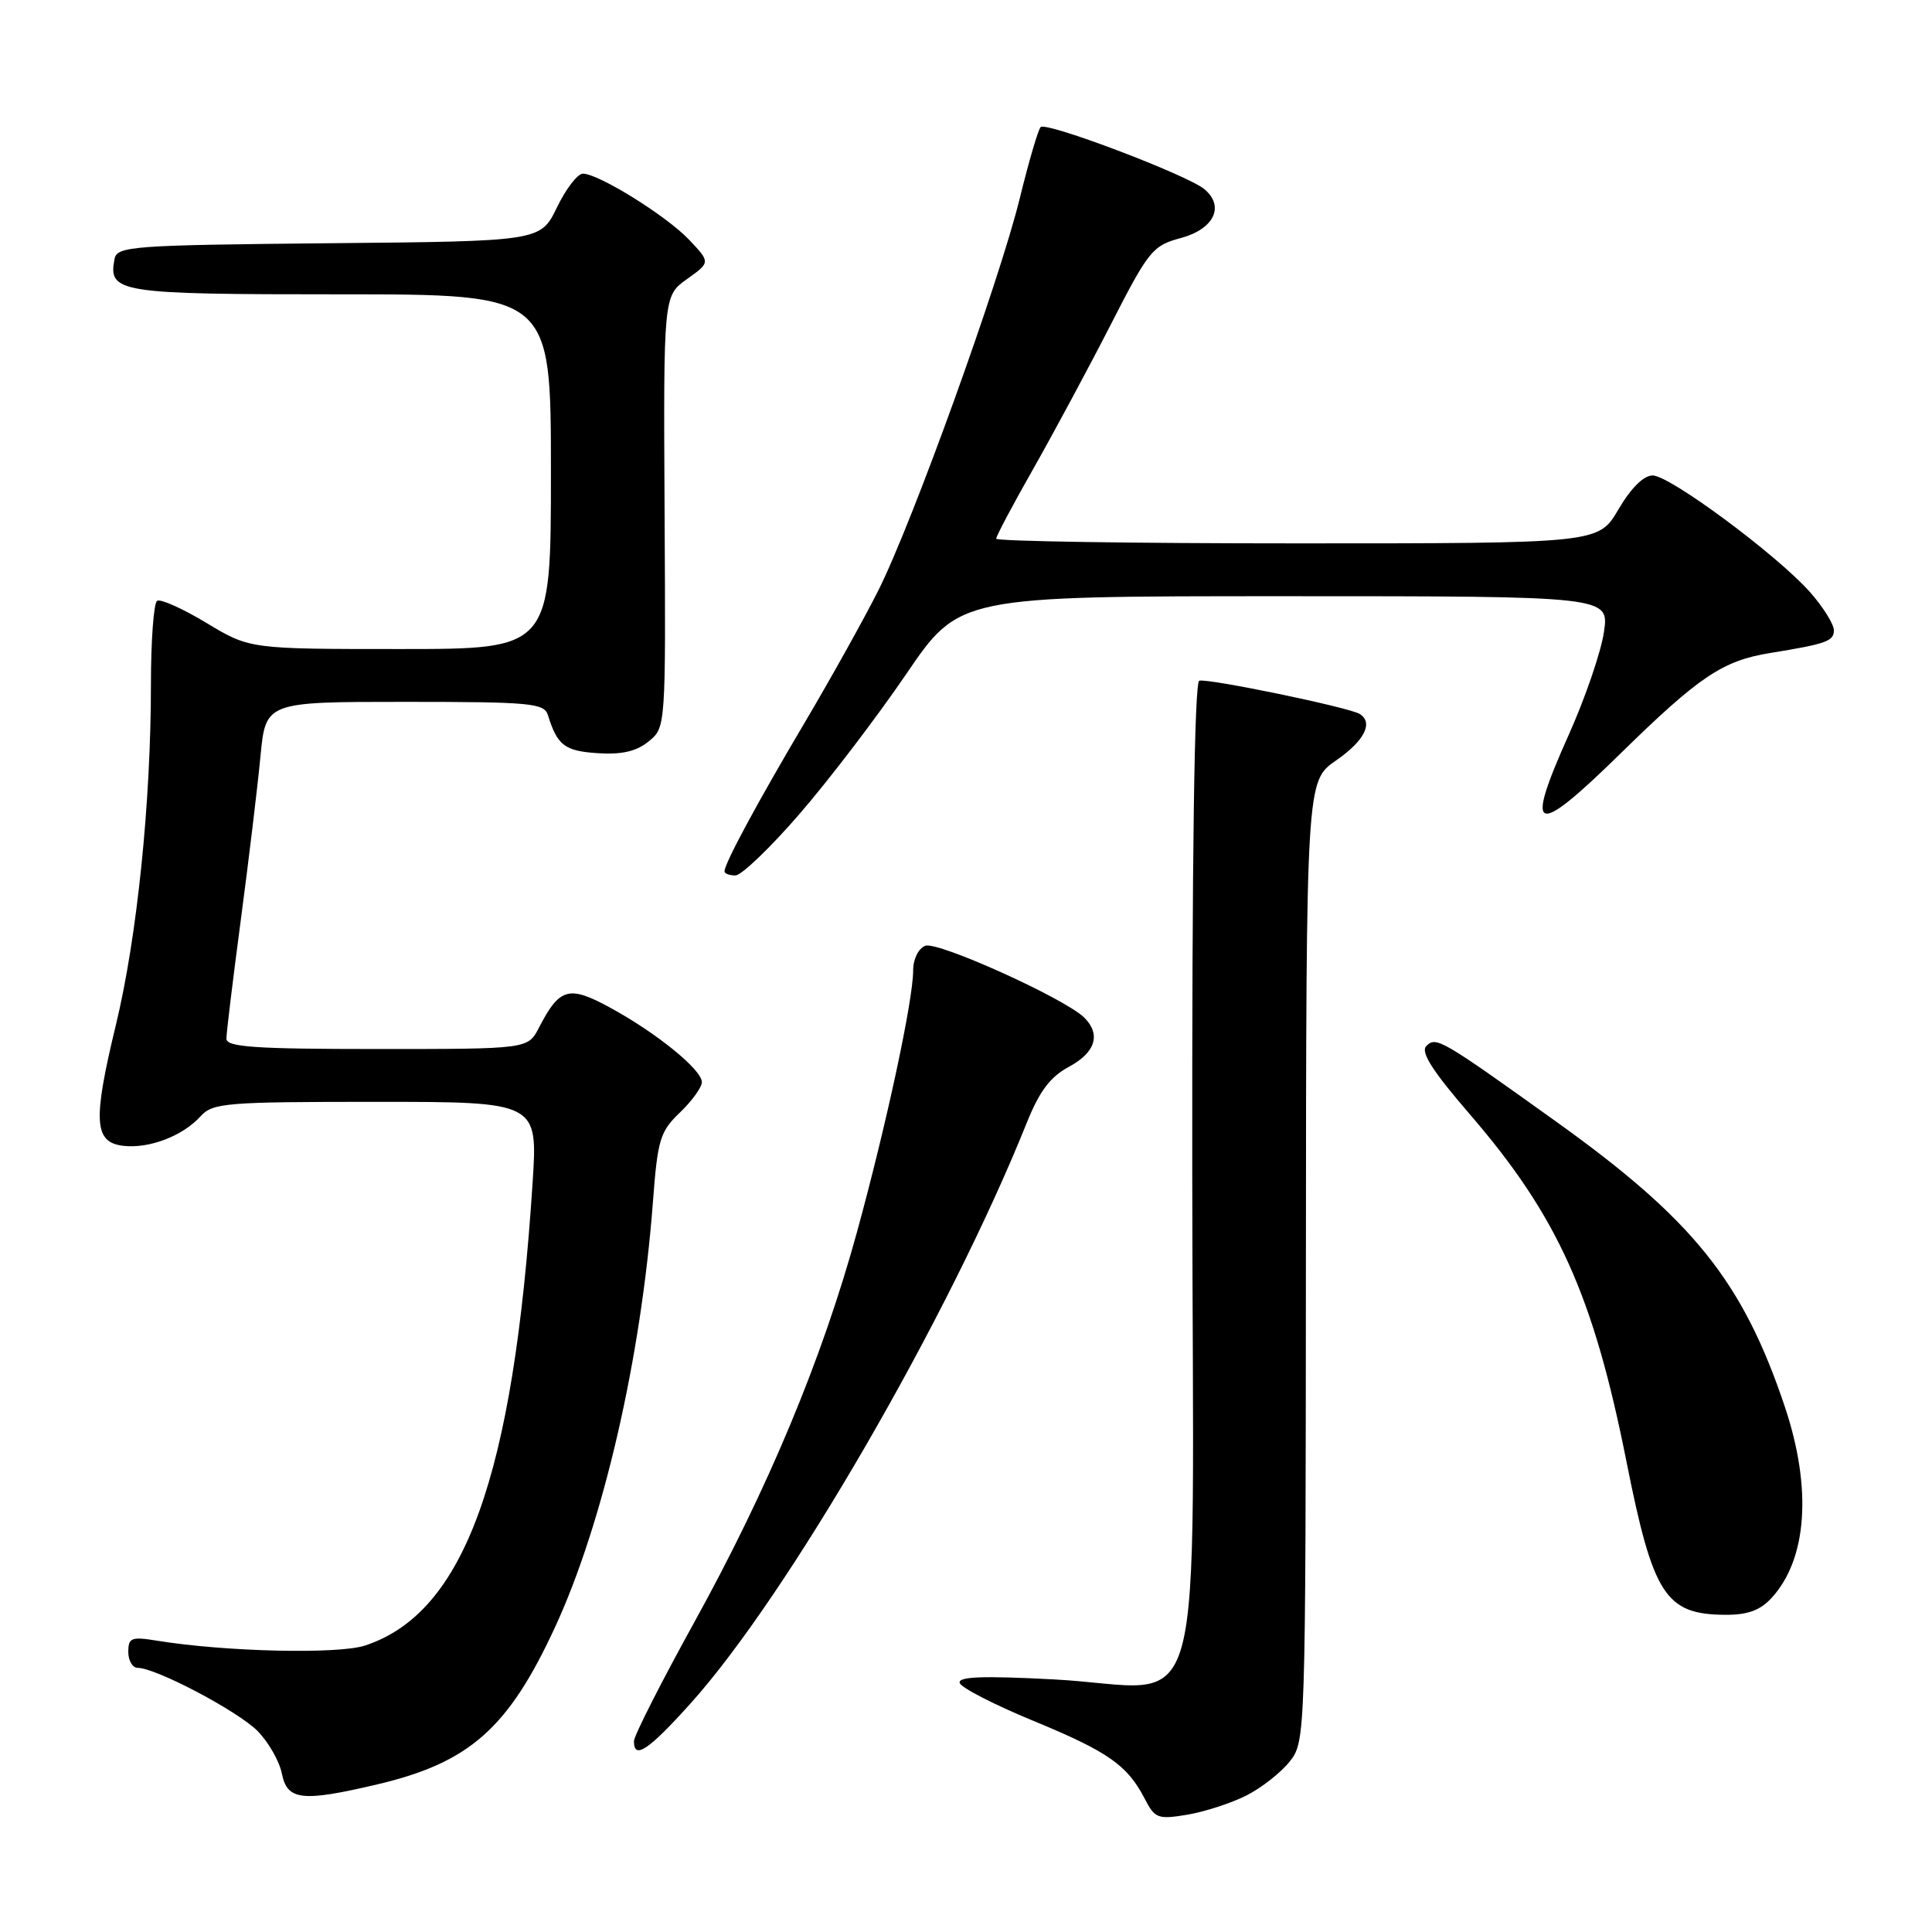 <?xml version="1.0" encoding="UTF-8" standalone="no"?>
<!DOCTYPE svg PUBLIC "-//W3C//DTD SVG 1.1//EN" "http://www.w3.org/Graphics/SVG/1.1/DTD/svg11.dtd" >
<svg xmlns="http://www.w3.org/2000/svg" xmlns:xlink="http://www.w3.org/1999/xlink" version="1.1" viewBox="0 0 256 256">
 <g >
 <path fill="currentColor"
d=" M 165.16 237.91 C 167.17 236.89 169.75 234.86 170.91 233.39 C 172.98 230.75 173.00 230.14 173.04 167.12 C 173.08 103.50 173.08 103.50 177.04 100.76 C 180.80 98.16 182.02 95.75 180.16 94.60 C 178.76 93.73 159.97 89.84 158.91 90.20 C 158.26 90.41 157.94 113.55 157.98 155.78 C 158.05 231.94 160.34 223.61 139.64 222.53 C 130.15 222.03 126.89 222.16 127.17 223.01 C 127.38 223.64 131.74 225.88 136.85 227.99 C 146.82 232.10 149.37 233.88 151.67 238.32 C 153.03 240.96 153.42 241.10 157.32 240.46 C 159.62 240.07 163.14 238.93 165.16 237.91 Z  M 49.99 236.44 C 62.21 233.56 67.35 229.02 73.55 215.60 C 79.93 201.79 84.94 180.02 86.51 159.34 C 87.14 150.98 87.45 149.94 90.10 147.41 C 91.69 145.88 93.00 144.07 93.00 143.39 C 93.00 141.74 86.99 136.86 80.85 133.52 C 75.37 130.53 74.15 130.87 71.41 136.18 C 69.95 139.00 69.95 139.00 49.97 139.00 C 33.76 139.00 30.00 138.74 30.00 137.63 C 30.00 136.88 30.86 129.80 31.91 121.88 C 32.96 113.97 34.13 104.24 34.51 100.25 C 35.20 93.00 35.20 93.00 53.63 93.00 C 70.31 93.00 72.11 93.17 72.60 94.75 C 73.85 98.77 74.81 99.51 79.18 99.80 C 82.38 100.01 84.31 99.57 85.94 98.25 C 88.22 96.40 88.22 96.40 88.06 67.80 C 87.91 39.20 87.91 39.20 91.03 36.98 C 94.14 34.76 94.14 34.76 91.32 31.78 C 88.32 28.61 79.35 23.03 77.24 23.01 C 76.54 23.00 74.99 25.02 73.80 27.48 C 71.62 31.97 71.62 31.97 43.57 32.23 C 17.49 32.48 15.50 32.63 15.18 34.30 C 14.31 38.80 15.59 39.00 45.12 39.00 C 73.00 39.00 73.00 39.00 73.00 62.50 C 73.00 86.00 73.00 86.00 53.05 86.00 C 33.10 86.00 33.10 86.00 27.37 82.55 C 24.22 80.65 21.28 79.33 20.82 79.61 C 20.37 79.89 20.00 84.85 20.00 90.64 C 20.00 106.33 18.16 124.22 15.36 135.79 C 12.27 148.58 12.45 151.38 16.36 151.83 C 19.79 152.22 24.22 150.52 26.58 147.91 C 28.18 146.14 29.92 146.00 49.79 146.00 C 71.27 146.00 71.27 146.00 70.57 156.75 C 68.04 195.75 61.54 213.70 48.38 218.04 C 44.81 219.22 29.78 218.87 20.75 217.39 C 17.41 216.85 17.00 217.01 17.00 218.89 C 17.00 220.05 17.56 221.00 18.25 221.00 C 20.65 221.00 31.52 226.73 34.13 229.37 C 35.57 230.83 37.02 233.37 37.35 235.01 C 38.06 238.57 40.01 238.79 49.99 236.44 Z  M 91.47 225.75 C 104.34 211.46 125.68 174.61 136.03 148.83 C 137.73 144.59 139.15 142.69 141.65 141.35 C 145.17 139.45 145.91 137.04 143.65 134.82 C 141.09 132.30 124.24 124.69 122.61 125.32 C 121.70 125.67 121.00 127.07 121.00 128.56 C 121.00 132.54 117.47 148.98 113.55 163.27 C 108.93 180.10 101.79 197.21 91.99 214.97 C 87.60 222.92 84.00 230.01 84.00 230.72 C 84.00 233.20 85.90 231.94 91.47 225.75 Z  M 234.73 211.75 C 239.47 206.61 240.13 197.21 236.49 186.37 C 230.92 169.79 224.38 161.64 206.20 148.62 C 190.87 137.64 190.29 137.31 188.99 138.61 C 188.20 139.40 189.83 141.94 194.77 147.66 C 206.40 161.15 211.13 171.63 215.51 193.64 C 219.04 211.37 220.67 213.91 228.58 213.97 C 231.55 213.99 233.22 213.39 234.73 211.75 Z  M 105.96 107.83 C 109.85 103.34 116.20 95.01 120.07 89.33 C 127.10 79.00 127.10 79.00 170.16 79.00 C 213.23 79.00 213.23 79.00 212.53 83.75 C 212.15 86.36 210.05 92.50 207.86 97.38 C 201.93 110.61 203.26 111.08 214.78 99.79 C 225.15 89.64 228.26 87.55 234.53 86.53 C 242.00 85.32 243.00 84.96 243.00 83.52 C 243.00 82.72 241.60 80.47 239.89 78.52 C 235.57 73.61 221.28 63.00 218.98 63.00 C 217.79 63.00 216.10 64.68 214.45 67.50 C 211.81 72.00 211.81 72.00 171.90 72.00 C 149.96 72.00 132.00 71.72 132.00 71.38 C 132.00 71.04 134.21 66.87 136.91 62.13 C 139.60 57.38 144.22 48.80 147.16 43.05 C 152.22 33.16 152.71 32.55 156.50 31.53 C 160.88 30.34 162.31 27.33 159.58 25.06 C 157.30 23.17 138.59 16.08 137.89 16.84 C 137.55 17.20 136.31 21.44 135.13 26.26 C 132.40 37.37 120.88 69.31 116.36 78.28 C 114.47 82.04 110.07 89.93 106.59 95.81 C 100.32 106.40 96.00 114.42 96.00 115.46 C 96.00 115.76 96.65 116.00 97.45 116.00 C 98.24 116.00 102.08 112.32 105.96 107.83 Z "/>
</g>
</svg>